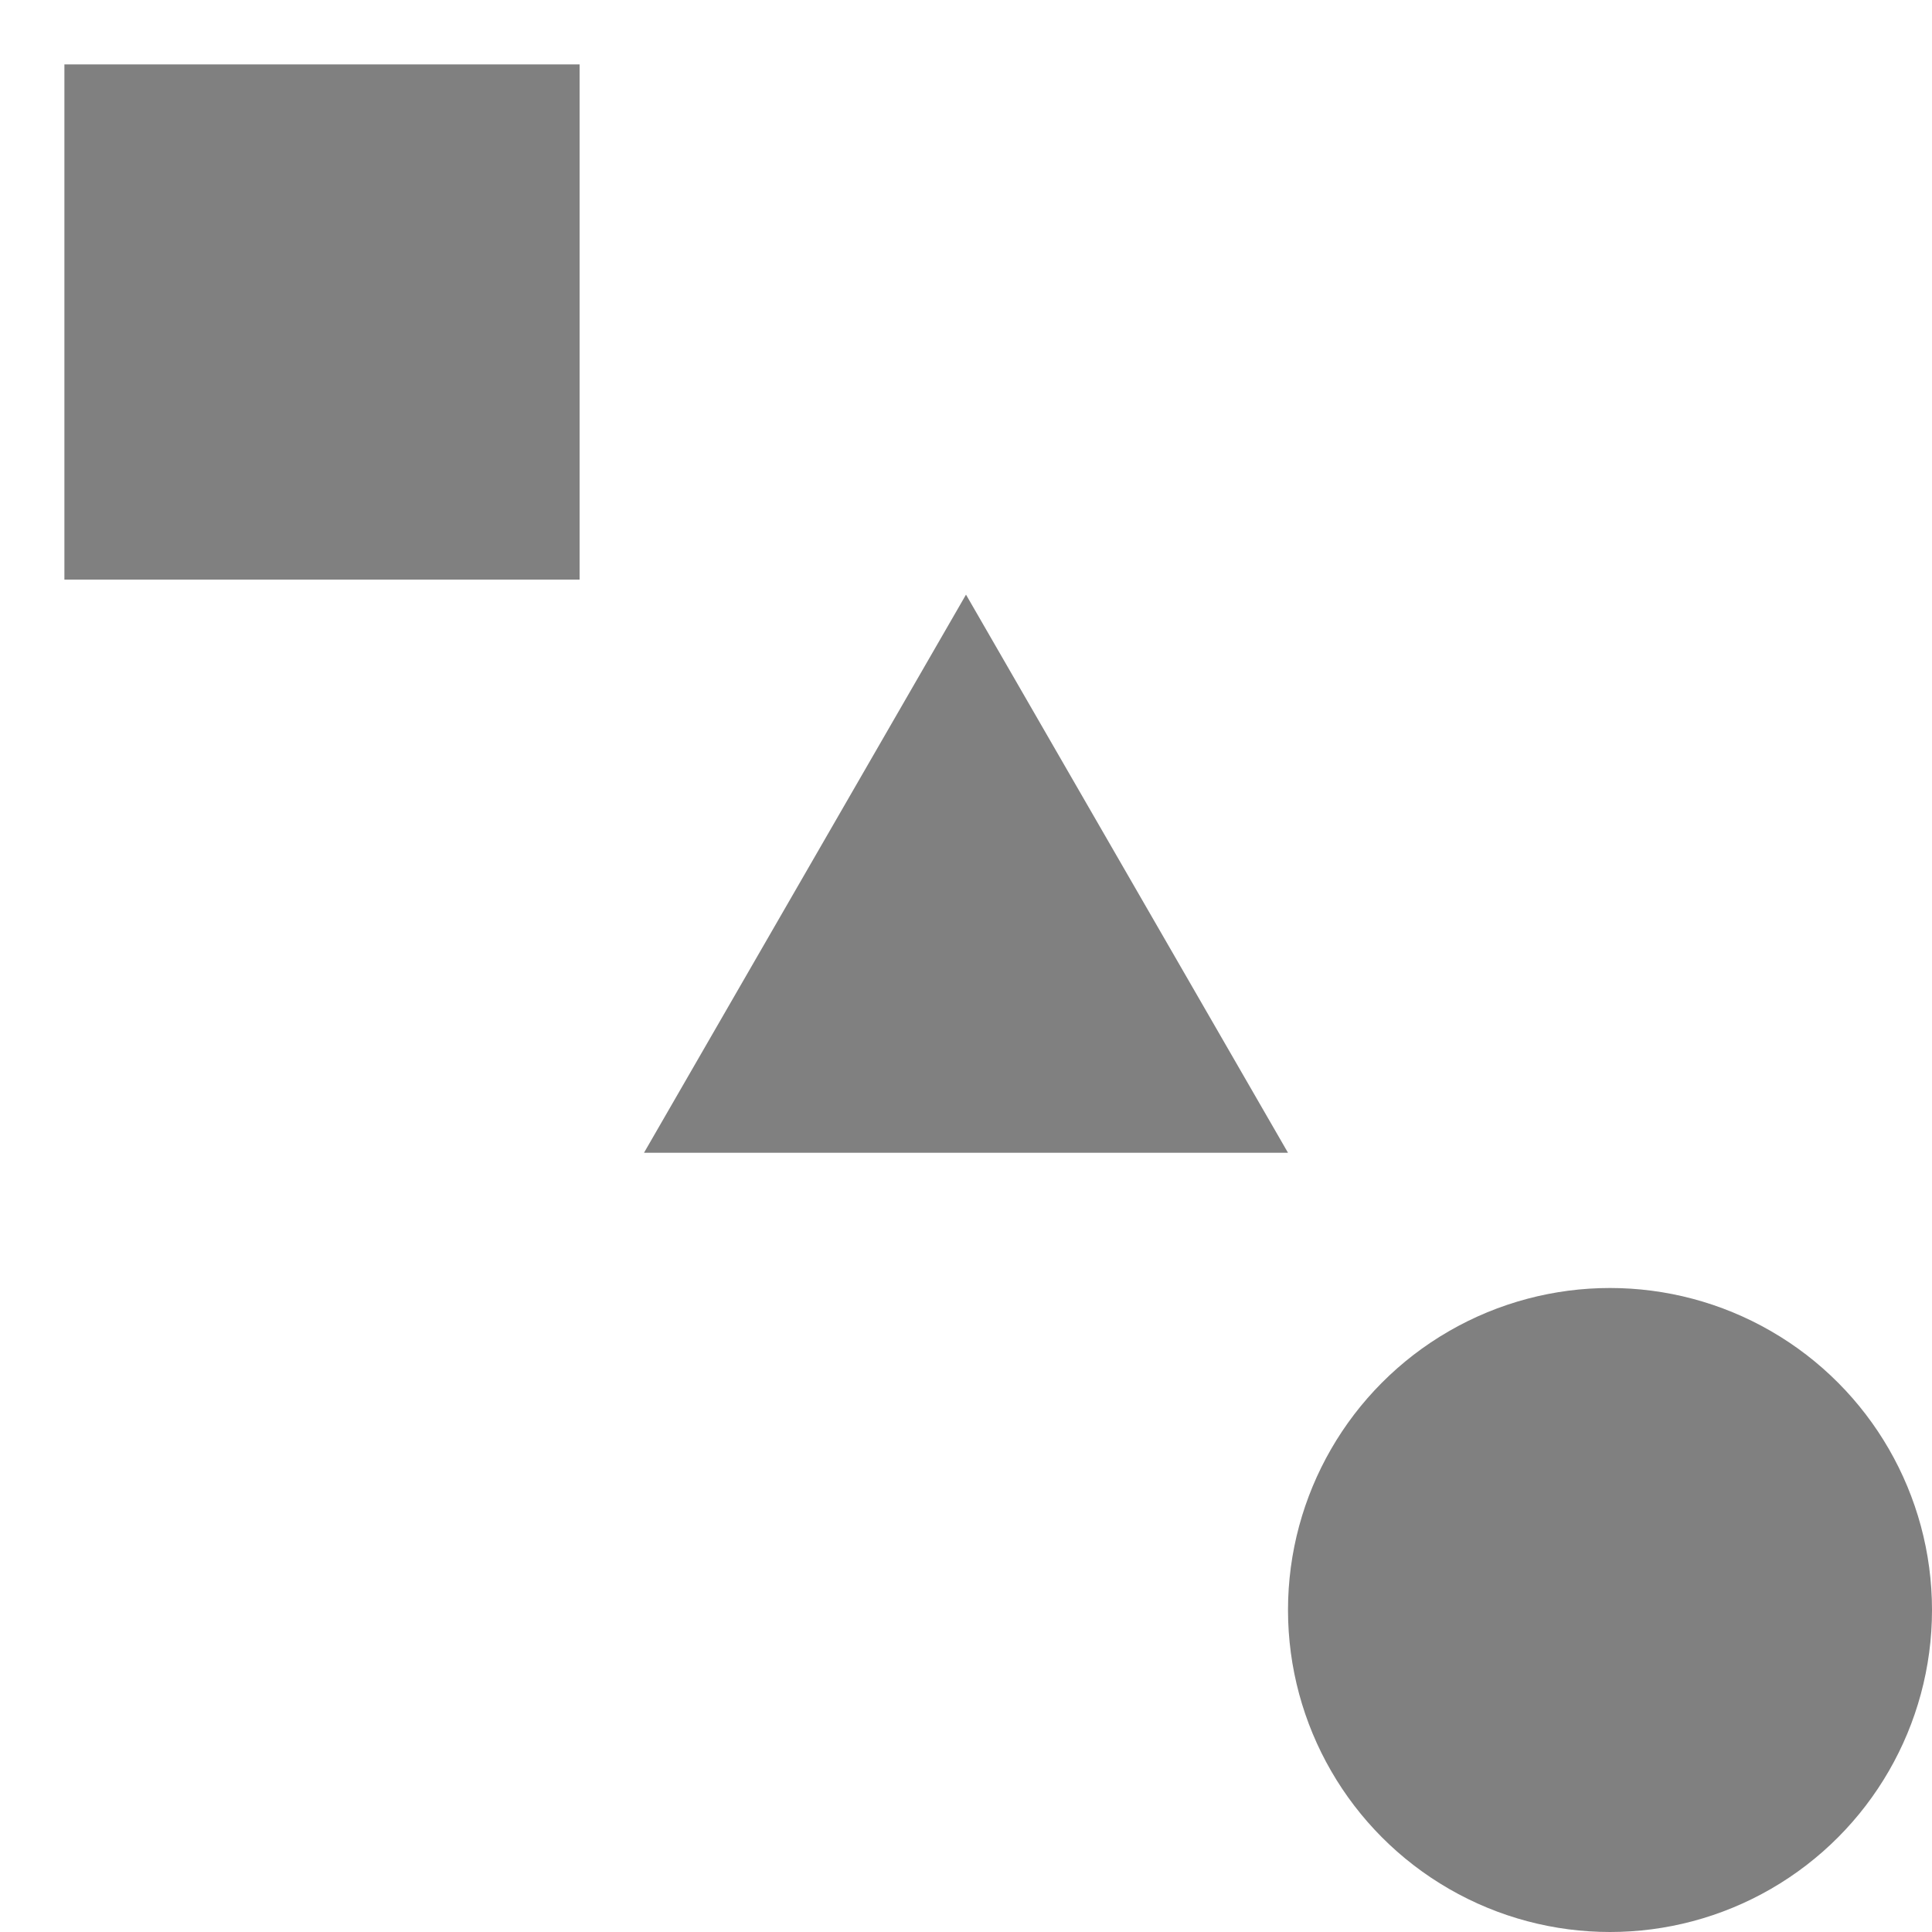 <svg width="90" height="90"><rect x="3" y="3" width="24" height="24" fill="gray"></rect><polygon points="30.0,53.7 45.0,27.7 60.0,53.7" fill="gray"></polygon><circle cx="75" cy="75" r="15" fill="gray"></circle></svg>